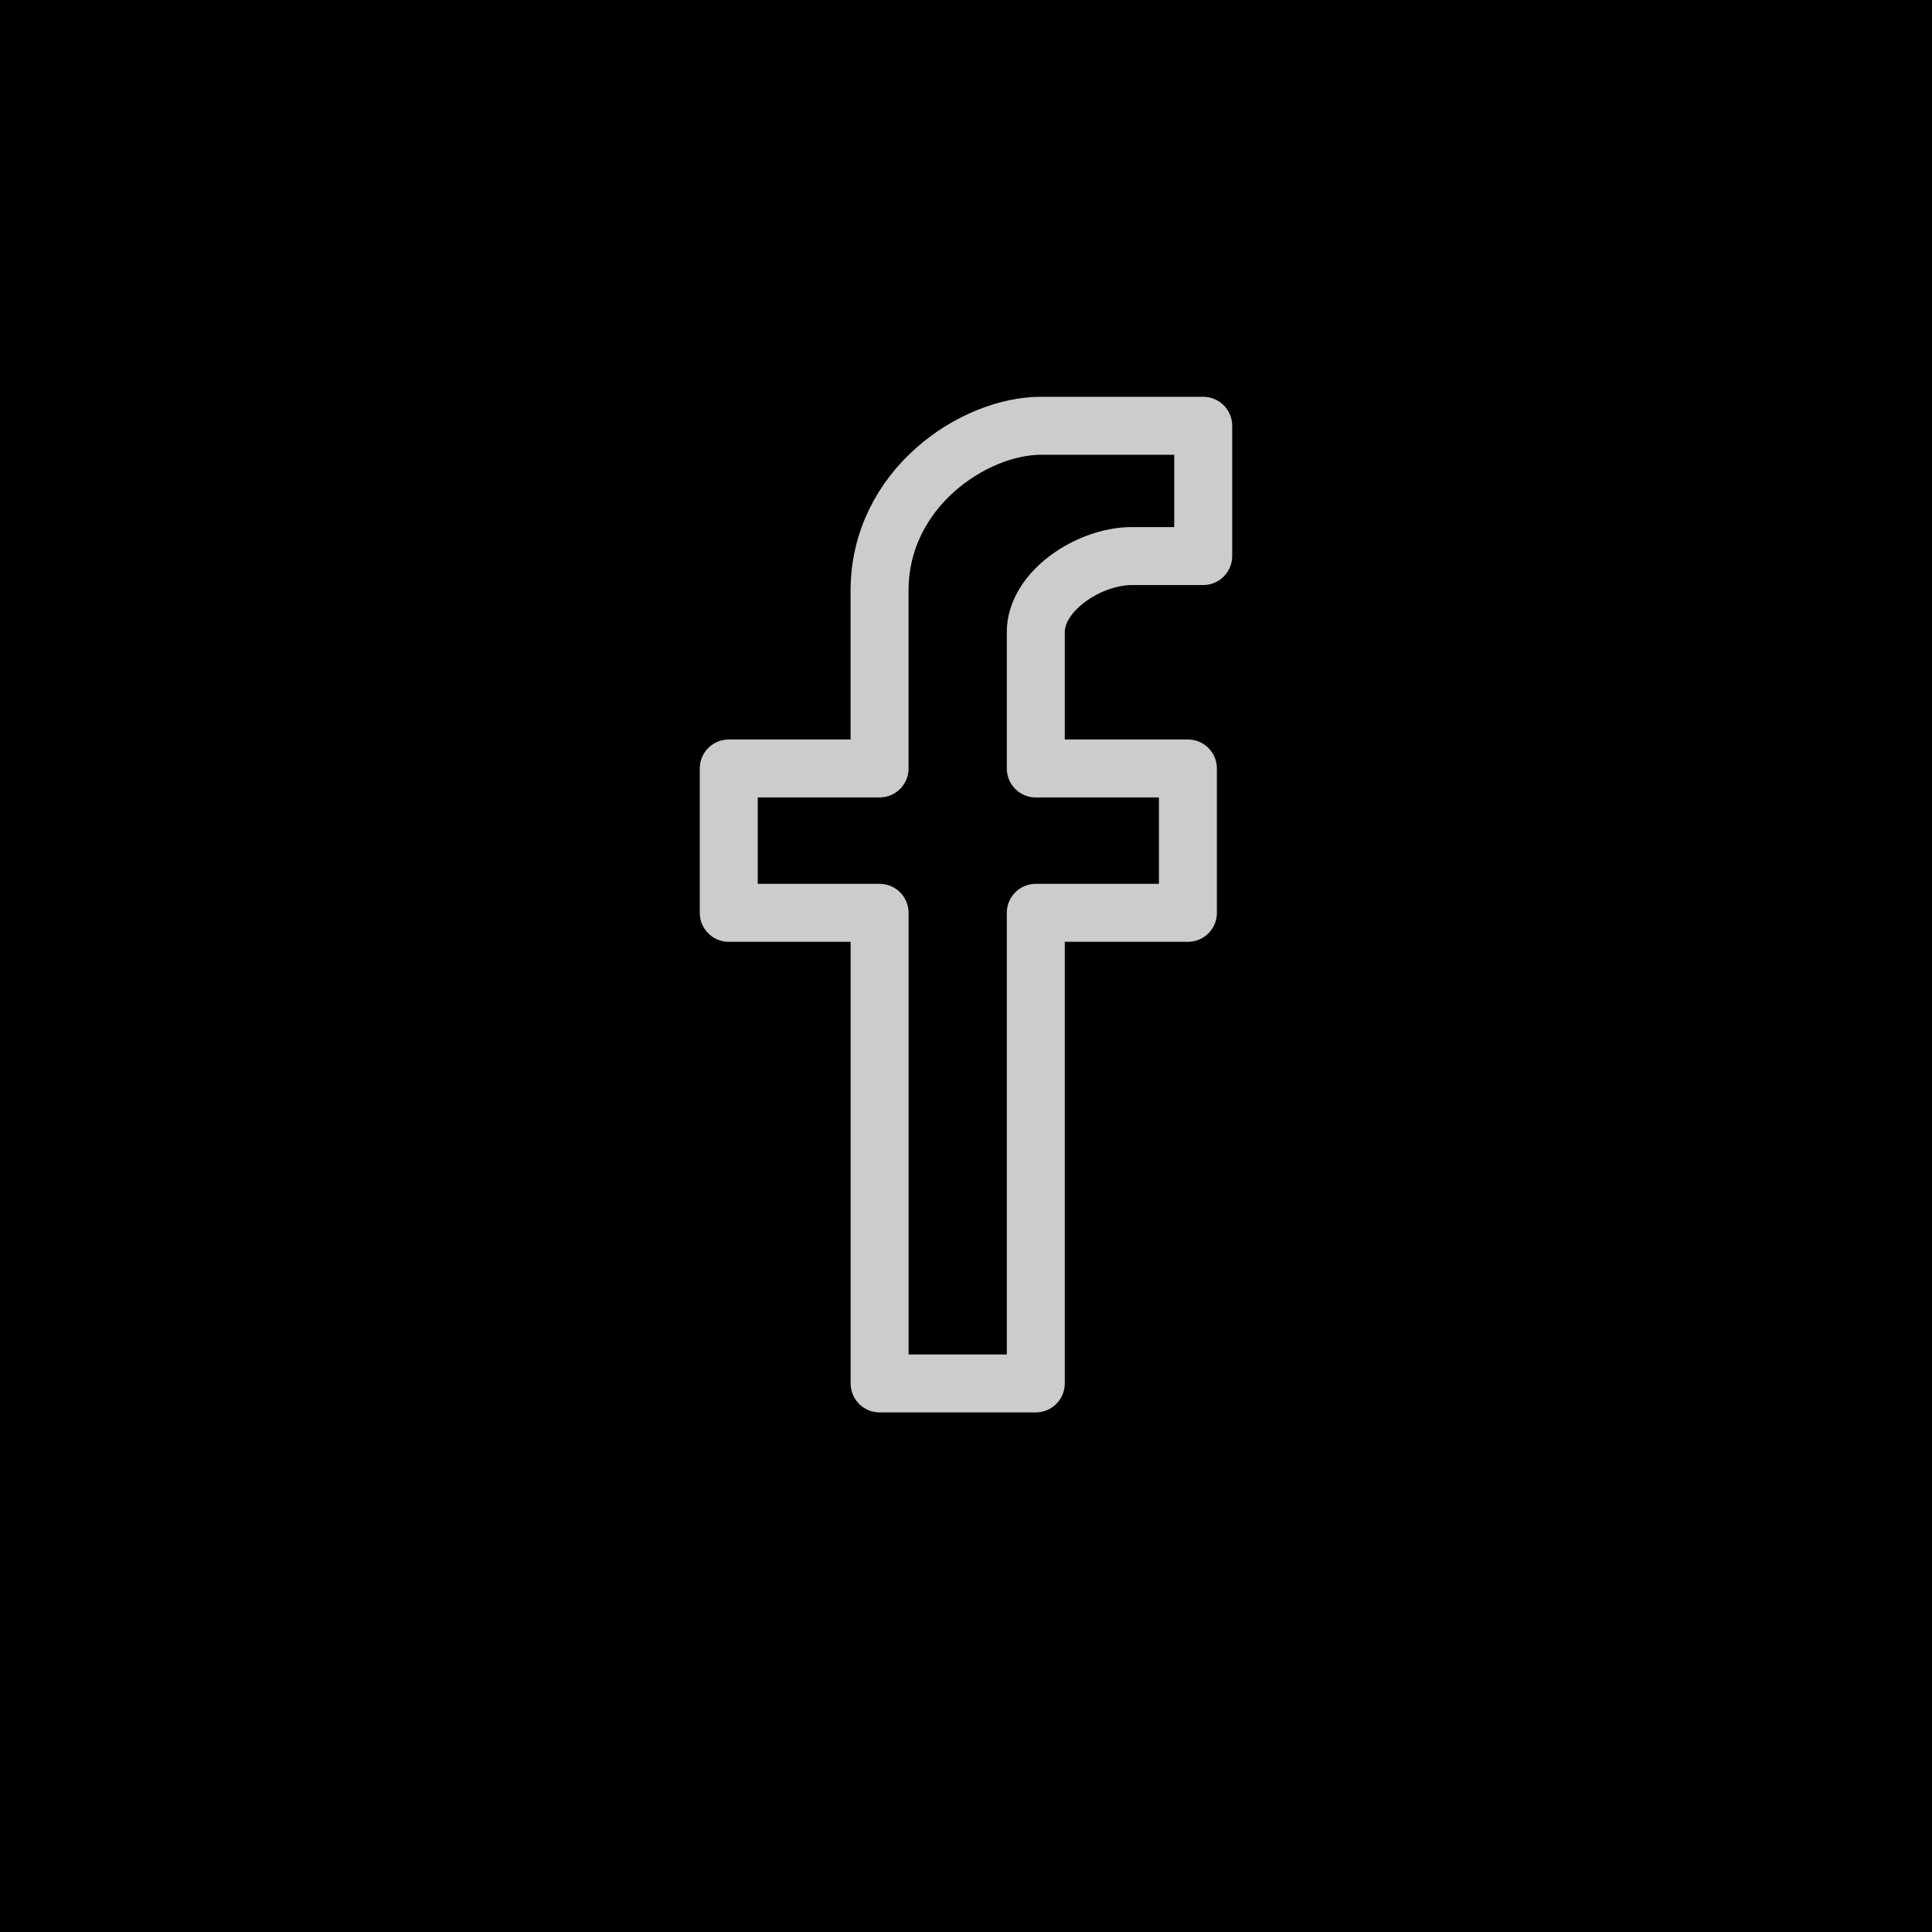 <?xml version="1.0" encoding="utf-8"?>
<!-- Generator: Adobe Illustrator 17.0.0, SVG Export Plug-In . SVG Version: 6.00 Build 0)  -->
<!DOCTYPE svg PUBLIC "-//W3C//DTD SVG 1.1//EN" "http://www.w3.org/Graphics/SVG/1.1/DTD/svg11.dtd">
<svg version="1.1" id="Layer_1" xmlns="http://www.w3.org/2000/svg" xmlns:xlink="http://www.w3.org/1999/xlink" x="0px" y="0px"
	 width="50px" height="50px" viewBox="0 0 50 50" style="enable-background:new 0 0 50 50;" xml:space="preserve">
<style type="text/css">
	.st0{fill:#000000;}
	.st1{fill:none;stroke:#ccc;stroke-width:1.5;stroke-linecap:round;stroke-linejoin:round;stroke-miterlimit:10;
	stroke-dasharray: 150;
	        stroke-dashoffset: 0;
	        -webkit-animation: dash 10s cubic-bezier(.5,-0.84,.48,1.65) infinite;
	        -o-animation: dash 10s cubic-bezier(.5,-0.84,.48,1.65) infinite;
	        -moz-animation: dash 10s cubic-bezier(.5,-0.84,.48,1.65) infinite;
	        animation: dash 10s cubic-bezier(.5,-0.84,.48,1.65) infinite;
	}

	@-webkit-keyframes dash{
		from{
			stroke-dashoffset: 0;
		}

		to{
			stroke-dashoffset: 600;
		}
	}
</style>
<rect class="st0" width="50" height="50"/>
<path class="st1" d="M26.806,16.358v3.53h3.937v3.736h-3.937v12.179h-4.042V23.624H18.86v-3.736h3.903v-4.602
	c0-2.641,2.435-4.267,4.181-4.267h4.195v3.372h-1.846C28.174,14.392,26.806,15.301,26.806,16.358z"/>
</svg>
